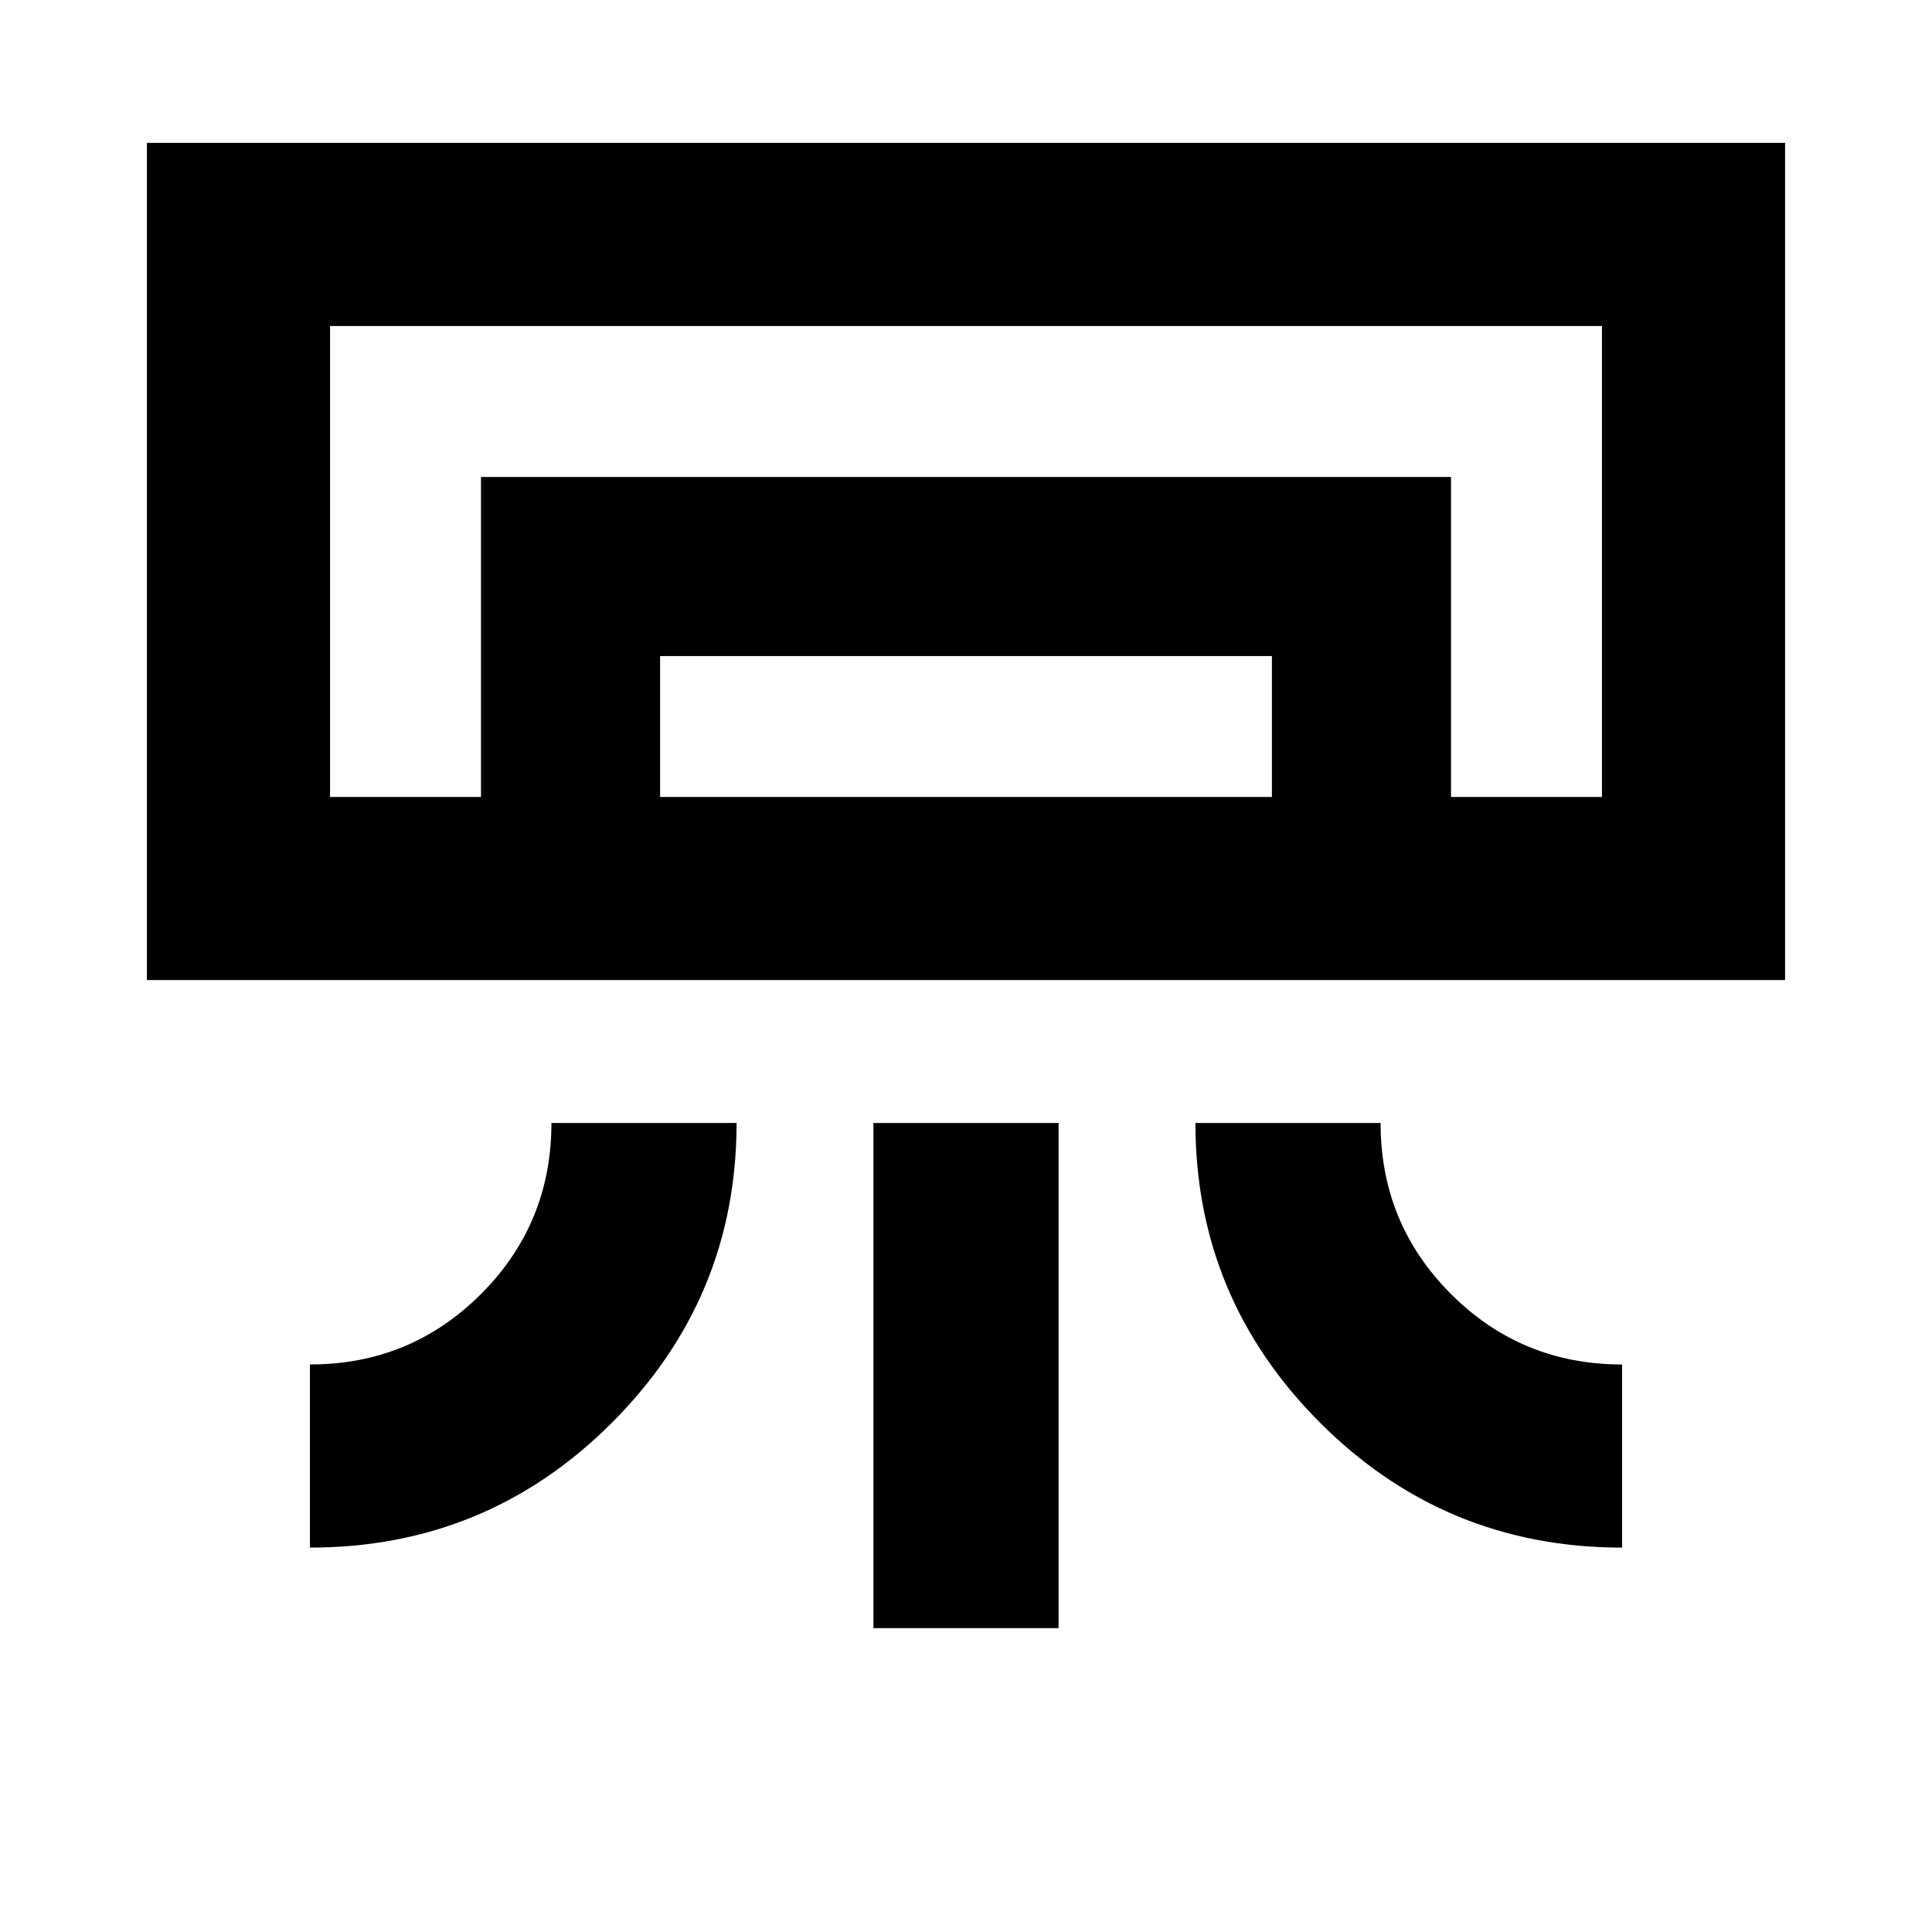 <svg xmlns="http://www.w3.org/2000/svg" height="24" width="24"><path d="M1.825 12.175v-10.4h20.35v10.4Zm2.025 7.05V16.95q1.25 0 2.125-.875t.875-2.125h2.3q0 2.175-1.55 3.725-1.55 1.55-3.75 1.55Zm16.3 0q-2.2 0-3.75-1.55-1.55-1.55-1.55-3.725h2.3q0 1.25.875 2.125t2.125.875Zm-9.3 1V13.95h2.3v6.275ZM18.025 9.9H19.9 4.1 18.025Zm-12.05 0V5.925h12.05V9.9H15.8V8.15H8.2V9.9ZM4.1 9.9h15.8V4.05H4.1Z"/></svg>